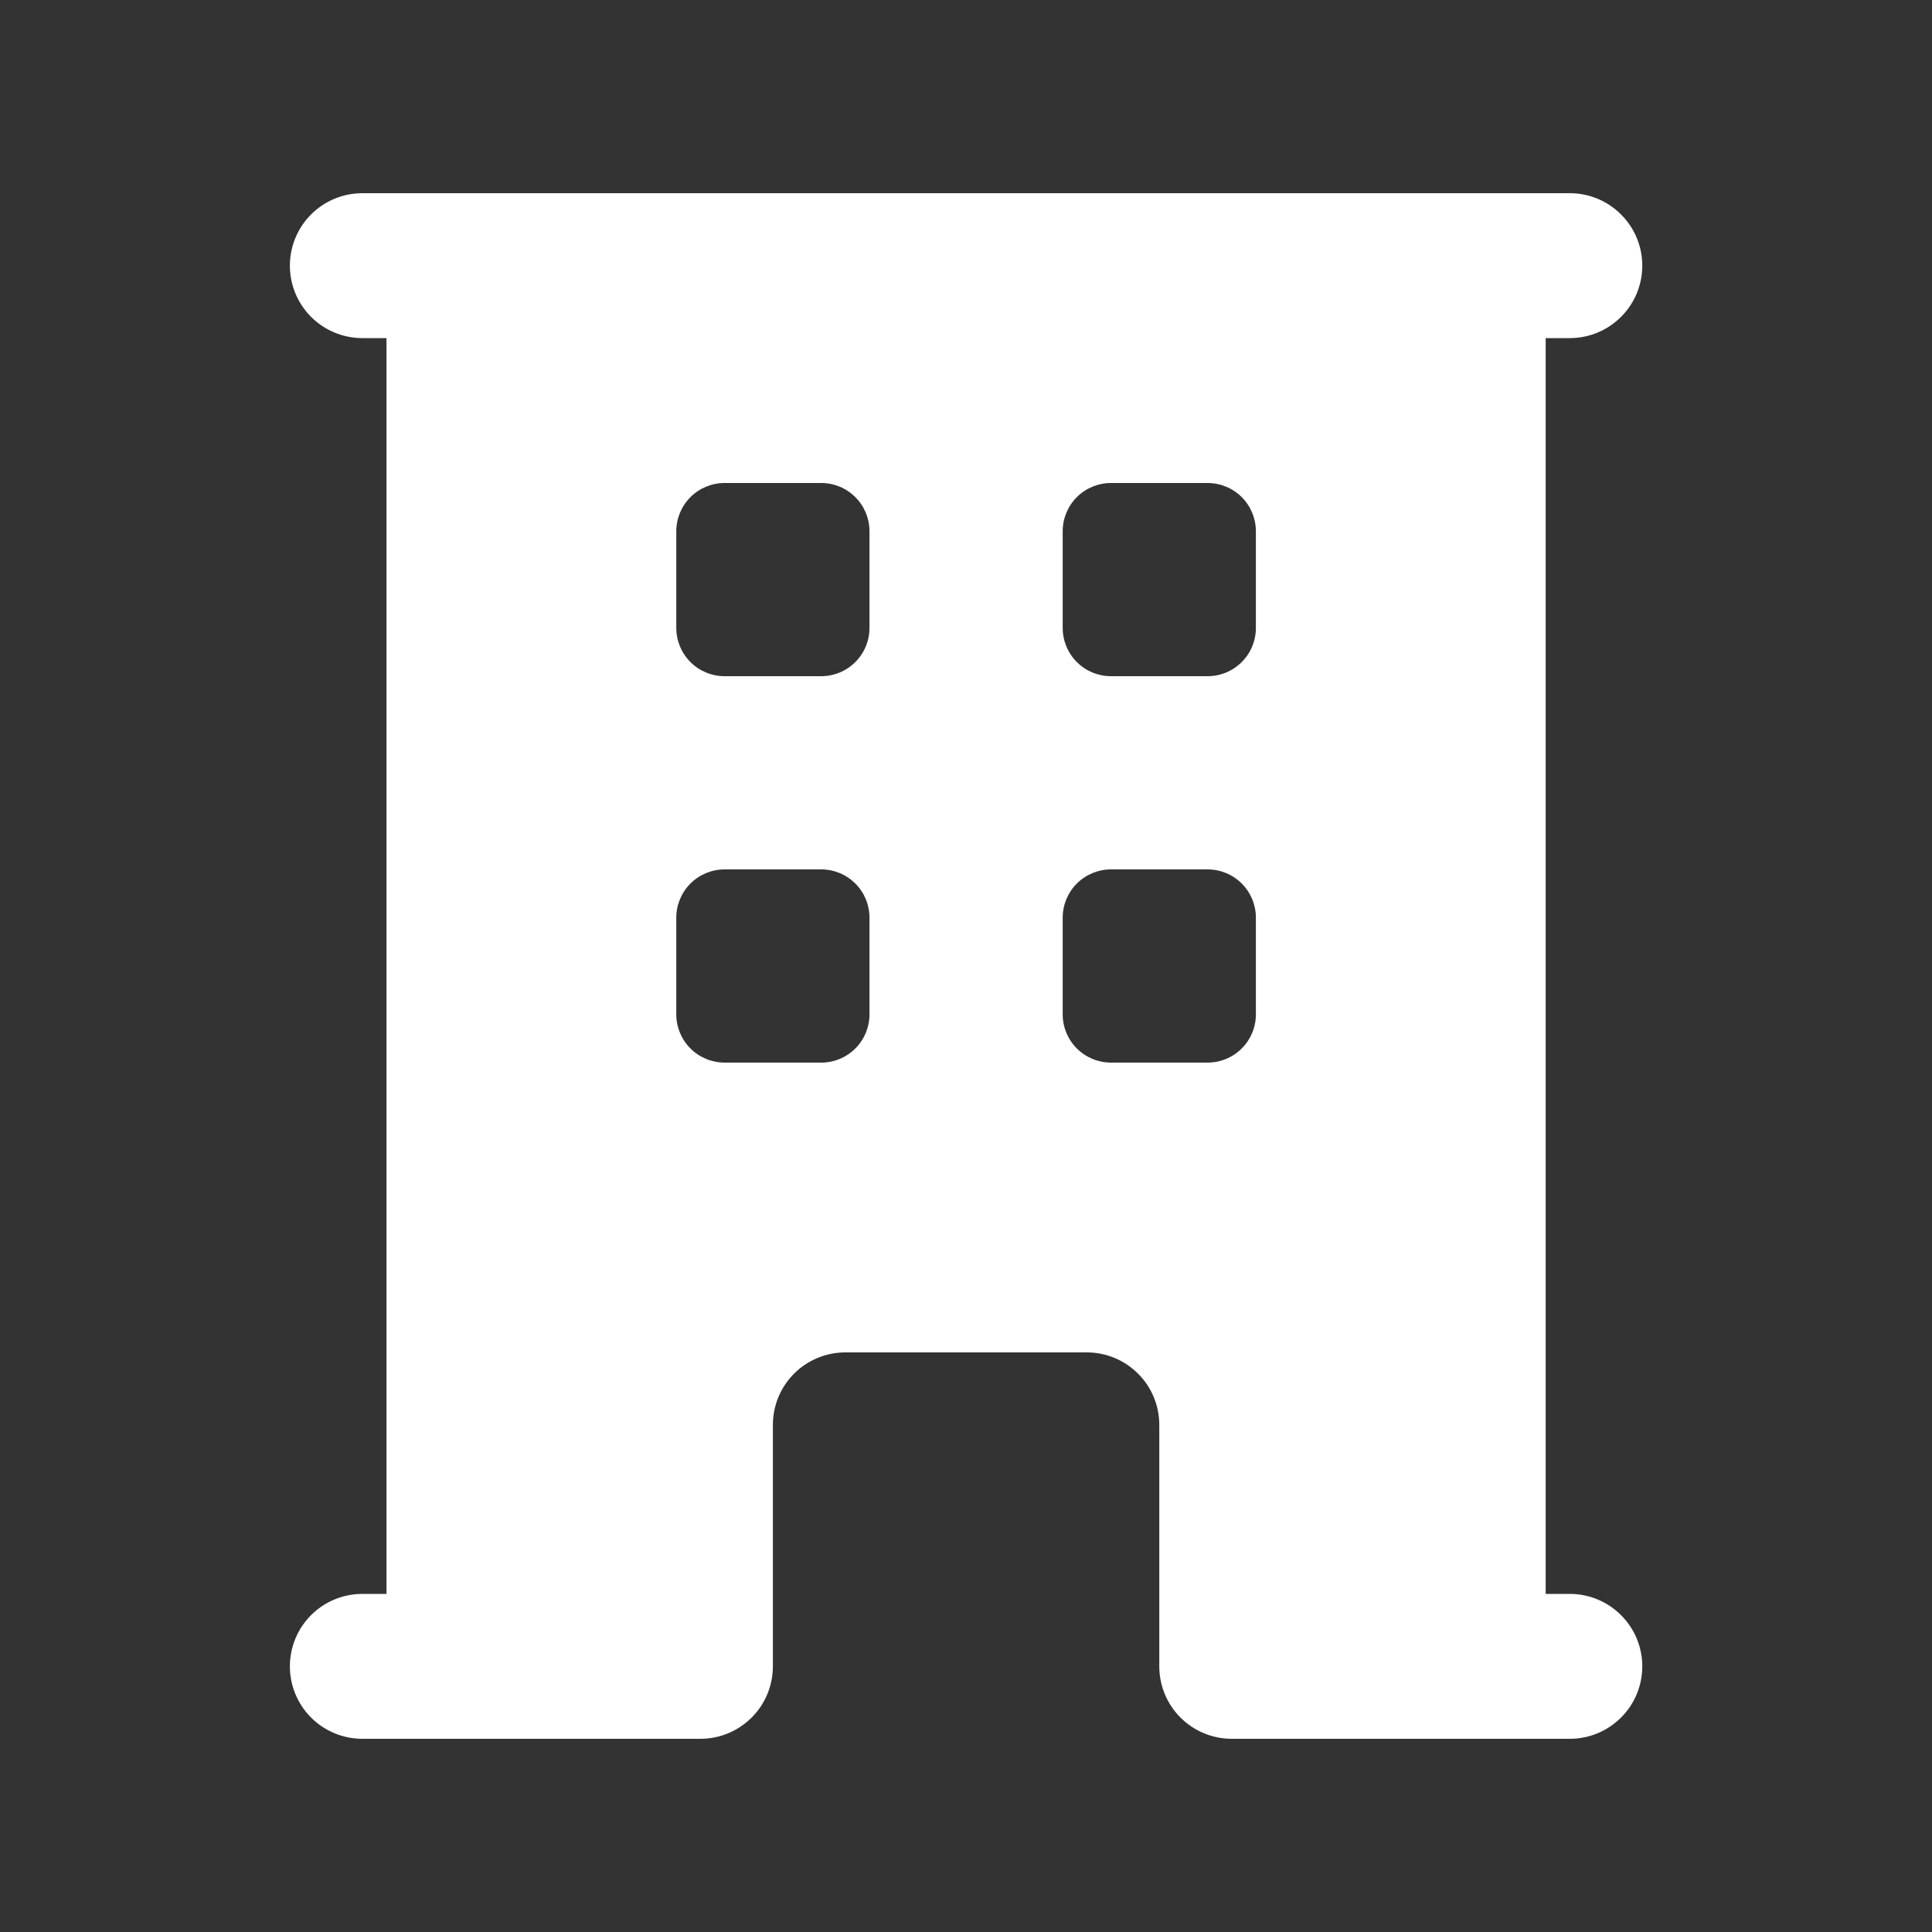 <svg width="22" height="22" viewBox="0 0 22 22" fill="none" xmlns="http://www.w3.org/2000/svg">
<rect x="0" y="0" width="22" height="22" fill="#333333" stroke="none"/>
<path fill-rule="evenodd" clip-rule="evenodd" d="M4.401 18.15V3.85H4.126C3.907 3.85 3.697 3.763 3.542 3.608C3.388 3.454 3.301 3.244 3.301 3.025C3.301 2.806 3.388 2.596 3.542 2.442C3.697 2.287 3.907 2.2 4.126 2.2H17.876C18.095 2.2 18.304 2.287 18.459 2.442C18.614 2.596 18.701 2.806 18.701 3.025C18.701 3.244 18.614 3.454 18.459 3.608C18.304 3.763 18.095 3.85 17.876 3.85H17.601V18.15H17.876C18.095 18.15 18.304 18.237 18.459 18.392C18.614 18.546 18.701 18.756 18.701 18.975C18.701 19.194 18.614 19.404 18.459 19.558C18.304 19.713 18.095 19.8 17.876 19.8H14.026C13.807 19.8 13.597 19.713 13.442 19.558C13.288 19.404 13.201 19.194 13.201 18.975V16.225C13.201 16.006 13.114 15.796 12.959 15.642C12.804 15.487 12.595 15.4 12.376 15.4H9.626C9.407 15.4 9.197 15.487 9.042 15.642C8.888 15.796 8.801 16.006 8.801 16.225V18.975C8.801 19.194 8.714 19.404 8.559 19.558C8.404 19.713 8.195 19.8 7.976 19.8H4.126C3.907 19.8 3.697 19.713 3.542 19.558C3.388 19.404 3.301 19.194 3.301 18.975C3.301 18.756 3.388 18.546 3.542 18.392C3.697 18.237 3.907 18.15 4.126 18.15H4.401ZM7.701 6.05C7.701 5.904 7.759 5.764 7.862 5.661C7.965 5.558 8.105 5.5 8.251 5.5H9.351C9.497 5.5 9.637 5.558 9.74 5.661C9.843 5.764 9.901 5.904 9.901 6.05V7.15C9.901 7.296 9.843 7.436 9.74 7.539C9.637 7.642 9.497 7.7 9.351 7.7H8.251C8.105 7.7 7.965 7.642 7.862 7.539C7.759 7.436 7.701 7.296 7.701 7.15V6.05ZM8.251 9.9C8.105 9.9 7.965 9.958 7.862 10.061C7.759 10.164 7.701 10.304 7.701 10.45V11.55C7.701 11.696 7.759 11.836 7.862 11.939C7.965 12.042 8.105 12.1 8.251 12.1H9.351C9.497 12.1 9.637 12.042 9.74 11.939C9.843 11.836 9.901 11.696 9.901 11.55V10.45C9.901 10.304 9.843 10.164 9.74 10.061C9.637 9.958 9.497 9.9 9.351 9.9H8.251ZM12.101 6.05C12.101 5.904 12.159 5.764 12.262 5.661C12.365 5.558 12.505 5.5 12.651 5.5H13.751C13.897 5.5 14.037 5.558 14.14 5.661C14.243 5.764 14.301 5.904 14.301 6.05V7.15C14.301 7.296 14.243 7.436 14.14 7.539C14.037 7.642 13.897 7.7 13.751 7.7H12.651C12.505 7.7 12.365 7.642 12.262 7.539C12.159 7.436 12.101 7.296 12.101 7.15V6.05ZM12.651 9.9C12.505 9.9 12.365 9.958 12.262 10.061C12.159 10.164 12.101 10.304 12.101 10.45V11.55C12.101 11.696 12.159 11.836 12.262 11.939C12.365 12.042 12.505 12.1 12.651 12.1H13.751C13.897 12.1 14.037 12.042 14.14 11.939C14.243 11.836 14.301 11.696 14.301 11.55V10.45C14.301 10.304 14.243 10.164 14.14 10.061C14.037 9.958 13.897 9.9 13.751 9.9H12.651Z" fill="white"/>
</svg>

